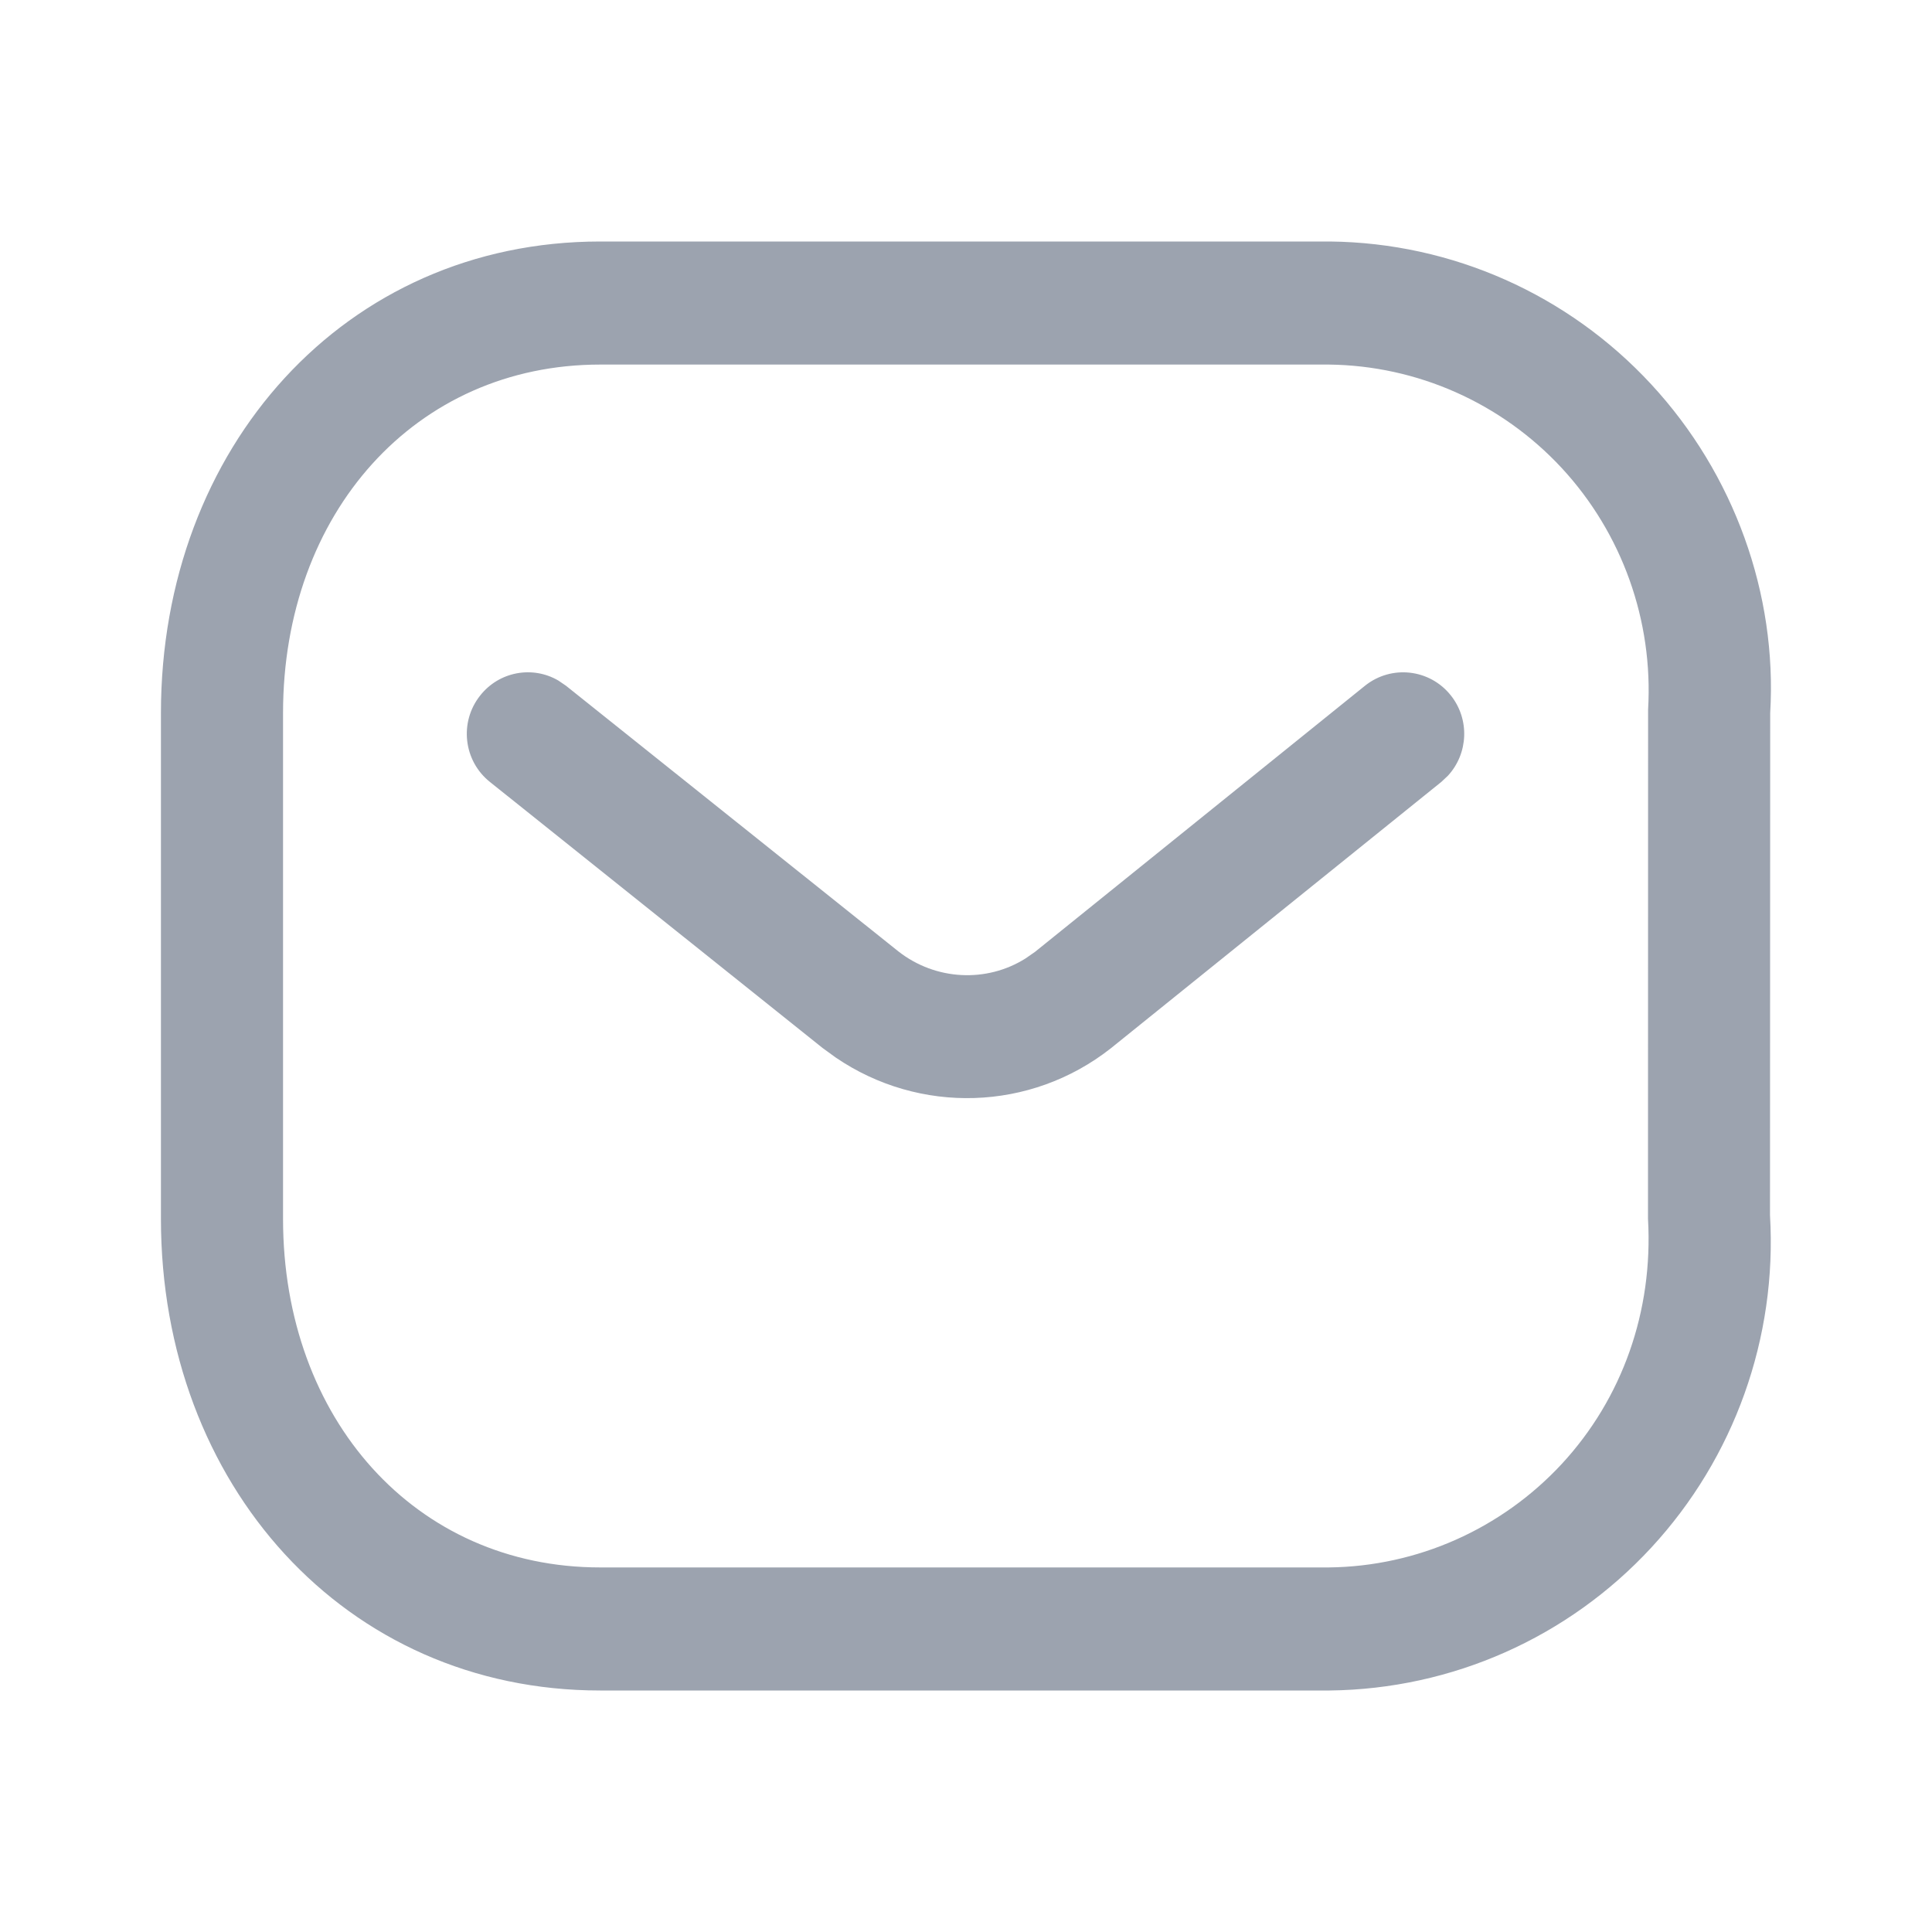 <svg width="20" height="20" viewBox="0 0 20 20" fill="none" xmlns="http://www.w3.org/2000/svg">
<path d="M13.77 2.5C15.032 2.514 16.233 3.048 17.093 3.978C17.953 4.907 18.398 6.151 18.325 7.382L18.323 12.58C18.398 13.849 17.953 15.092 17.093 16.022C16.233 16.952 15.032 17.486 13.763 17.5H6.213C3.571 17.5 1.666 15.365 1.666 12.617V7.382C1.666 4.635 3.571 2.5 6.213 2.5H13.77ZM13.756 3.774H6.213C4.301 3.774 2.93 5.31 2.93 7.382V12.617C2.93 14.69 4.301 16.226 6.213 16.226H13.756C14.672 16.216 15.543 15.828 16.168 15.154C16.792 14.479 17.115 13.576 17.06 12.617L17.061 7.345C17.115 6.424 16.792 5.521 16.168 4.846C15.543 4.172 14.672 3.784 13.756 3.774ZM15.019 7.199C15.217 7.448 15.199 7.802 14.989 8.03L14.921 8.094L11.498 10.853C10.667 11.506 9.518 11.538 8.652 10.948L8.517 10.85L5.072 8.095C4.798 7.877 4.752 7.476 4.97 7.201C5.167 6.95 5.514 6.889 5.78 7.045L5.858 7.098L9.299 9.848C9.685 10.151 10.214 10.175 10.616 9.922L10.714 9.854L14.13 7.099C14.403 6.88 14.801 6.924 15.019 7.199Z" fill="#9CA3AF"/>
</svg>
